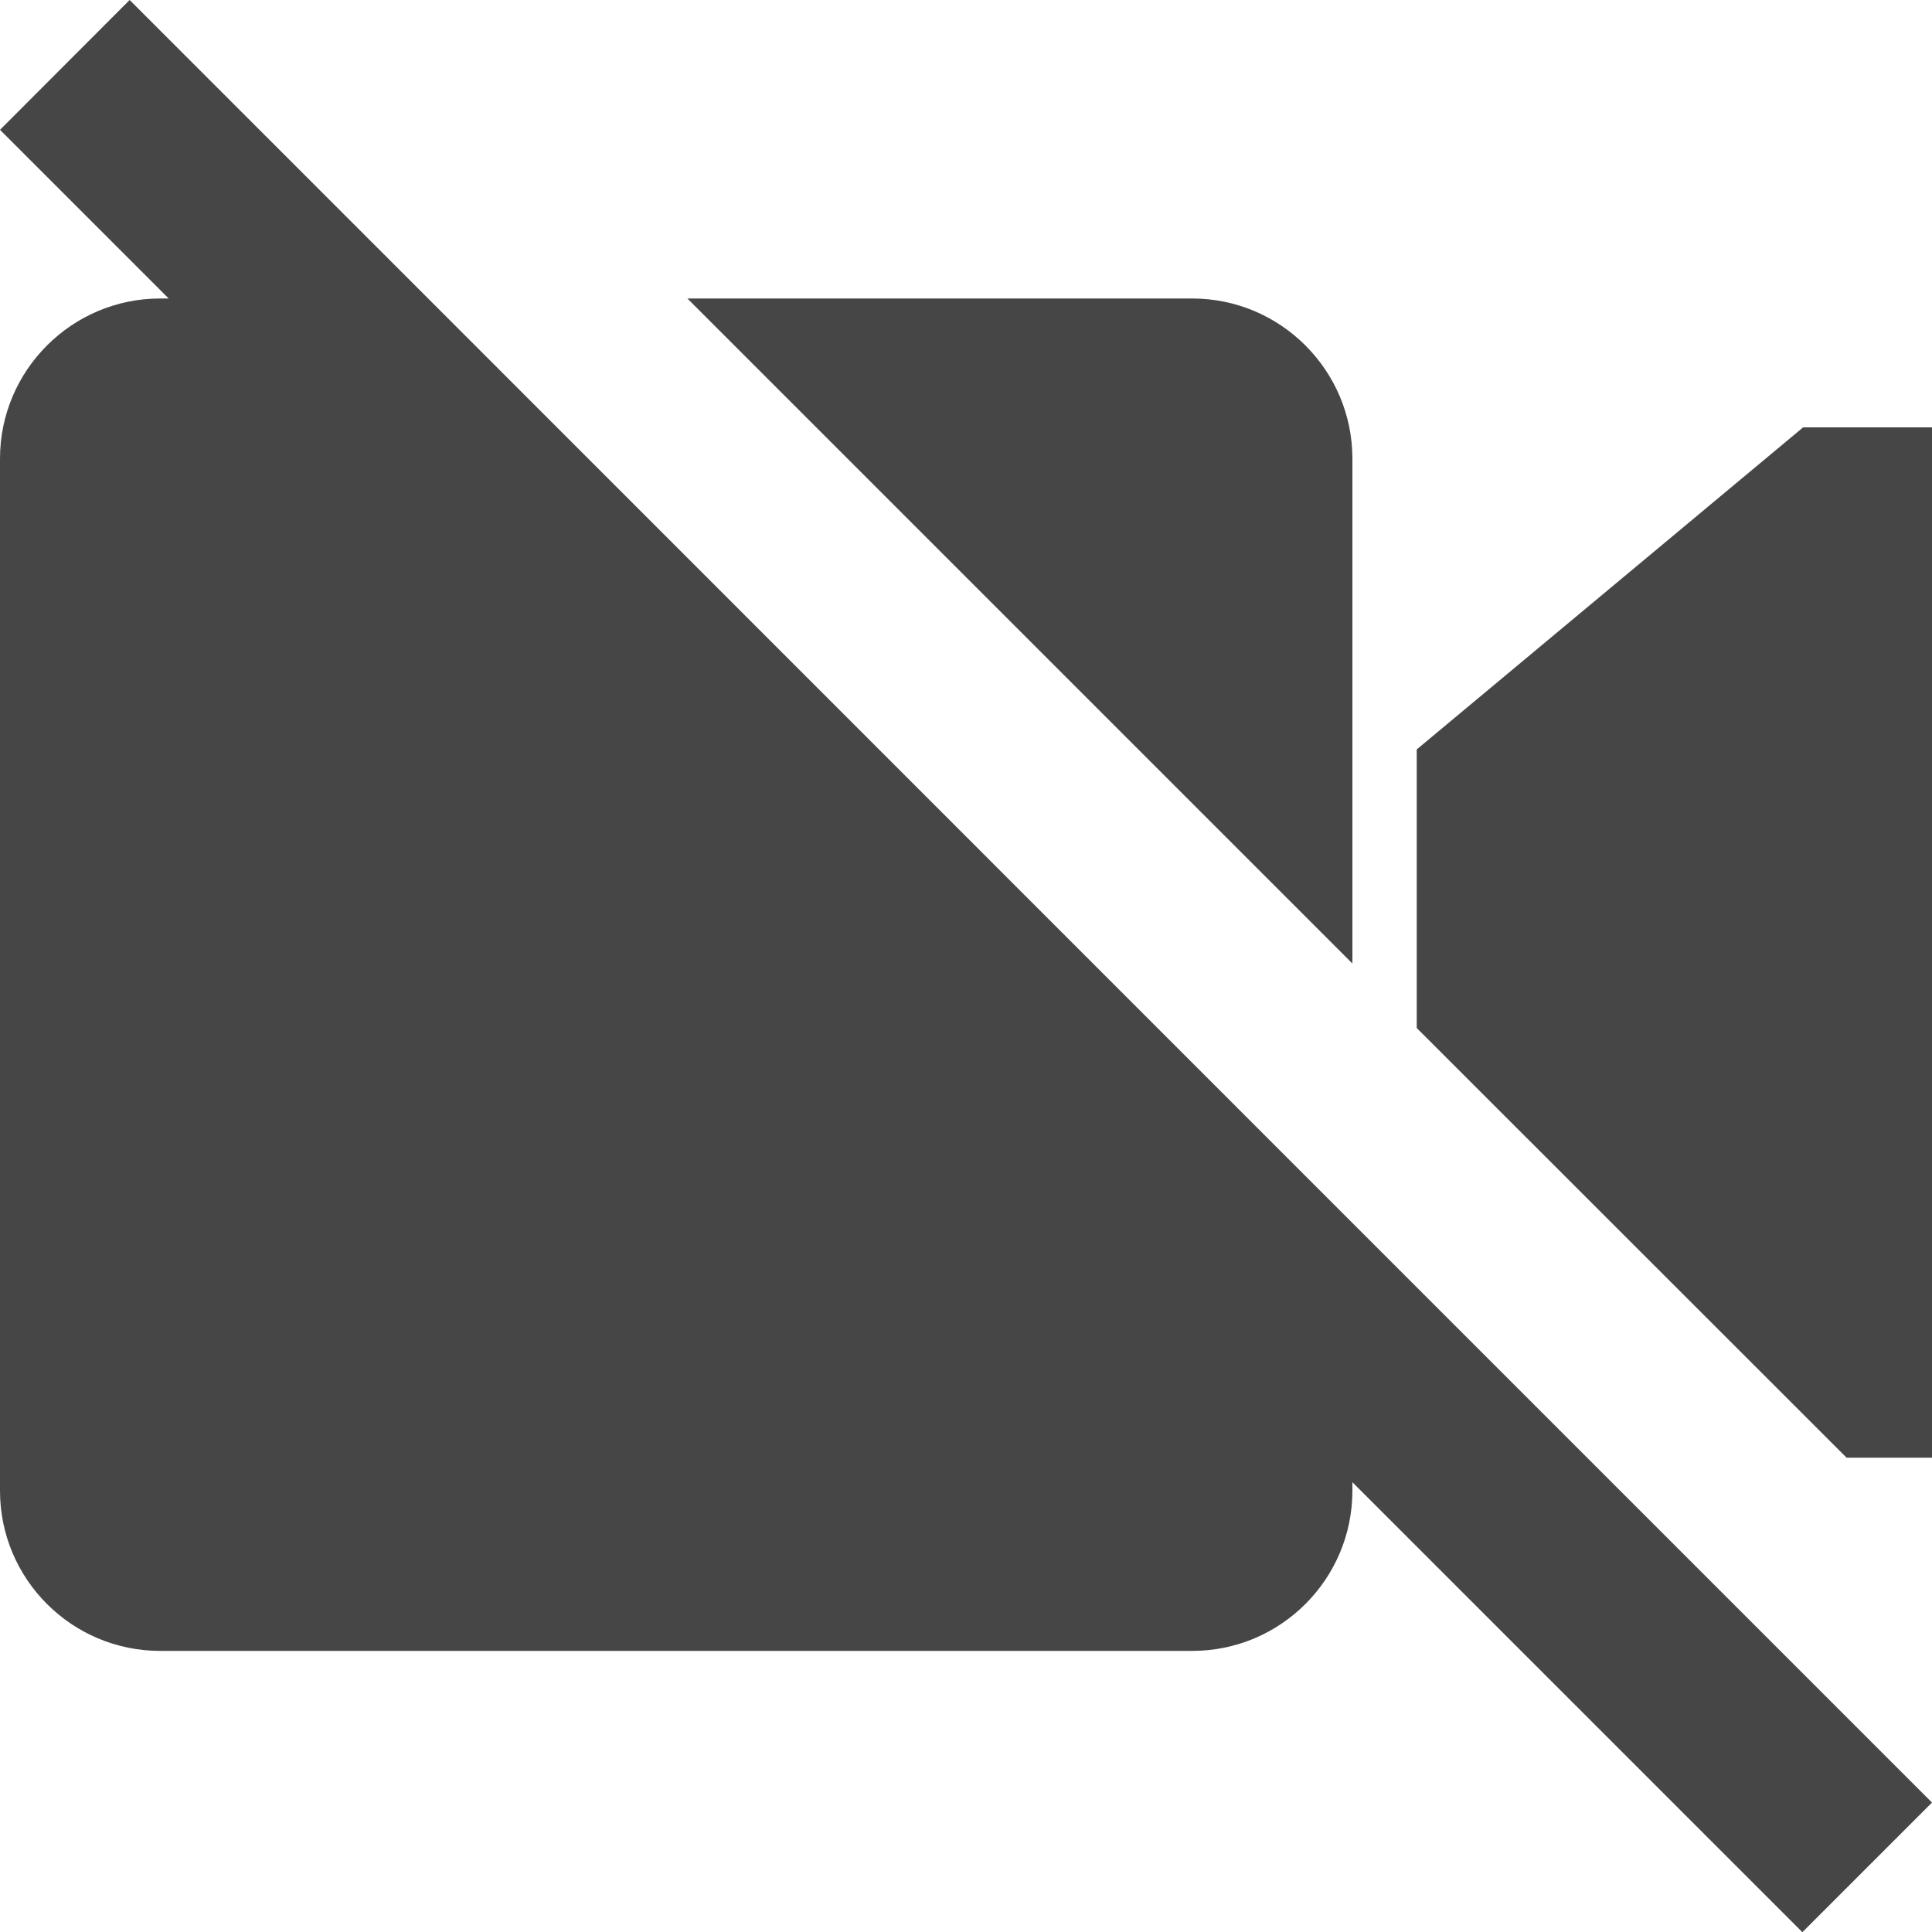 <?xml version="1.0" encoding="UTF-8"?>
<svg width="20px" height="20px" viewBox="0 0 20 20" version="1.1" xmlns="http://www.w3.org/2000/svg" xmlns:xlink="http://www.w3.org/1999/xlink">
    <!-- Generator: Sketch 53.2 (72643) - https://sketchapp.com -->
    <title>ic_camera_disabled</title>
    <desc>Created with Sketch.</desc>
    <defs>
        <path d="M14,12.66 L4.432,3.09 L1.342,-4.97379915e-14 L0,1.344 L1.746,3.09 L1.658,3.09 C0.744,3.09 0,3.834 0,4.748 L0,15.432 C0,16.348 0.744,17.09 1.658,17.09 L12.342,17.09 C13.258,17.09 14,16.346 14,15.432 L14,15.344 L18.658,20.002 L20,18.66 L14,12.66 Z M18.666,4.424 L14.666,7.758 L14.666,10.642 L19.116,15.09 L20,15.09 L20,4.424 L18.666,4.424 Z M14,4.748 L14,9.974 L7.116,3.09 L12.342,3.09 C13.256,3.09 14,3.834 14,4.748 L14,4.748 Z" id="path-1"></path>
    </defs>
    <g id="Version-9" stroke="none" stroke-width="1" fill="none" fill-rule="evenodd">
        <g id="B01" transform="translate(-799, -859)">
            <g id="Screens/In-call/Default-incall">
                <g id="Group-2" transform="translate(786, 846)">
                    <g id="Icon" transform="translate(13, 13)">
                        <mask id="mask-2" fill="white">
                            <use xlink:href="#path-1"></use>
                        </mask>
                        <use id="ic_camera_disabled" fill="#464646" xlink:href="#path-1"></use>
                    </g>
                </g>
            </g>
        </g>
    </g>
</svg>